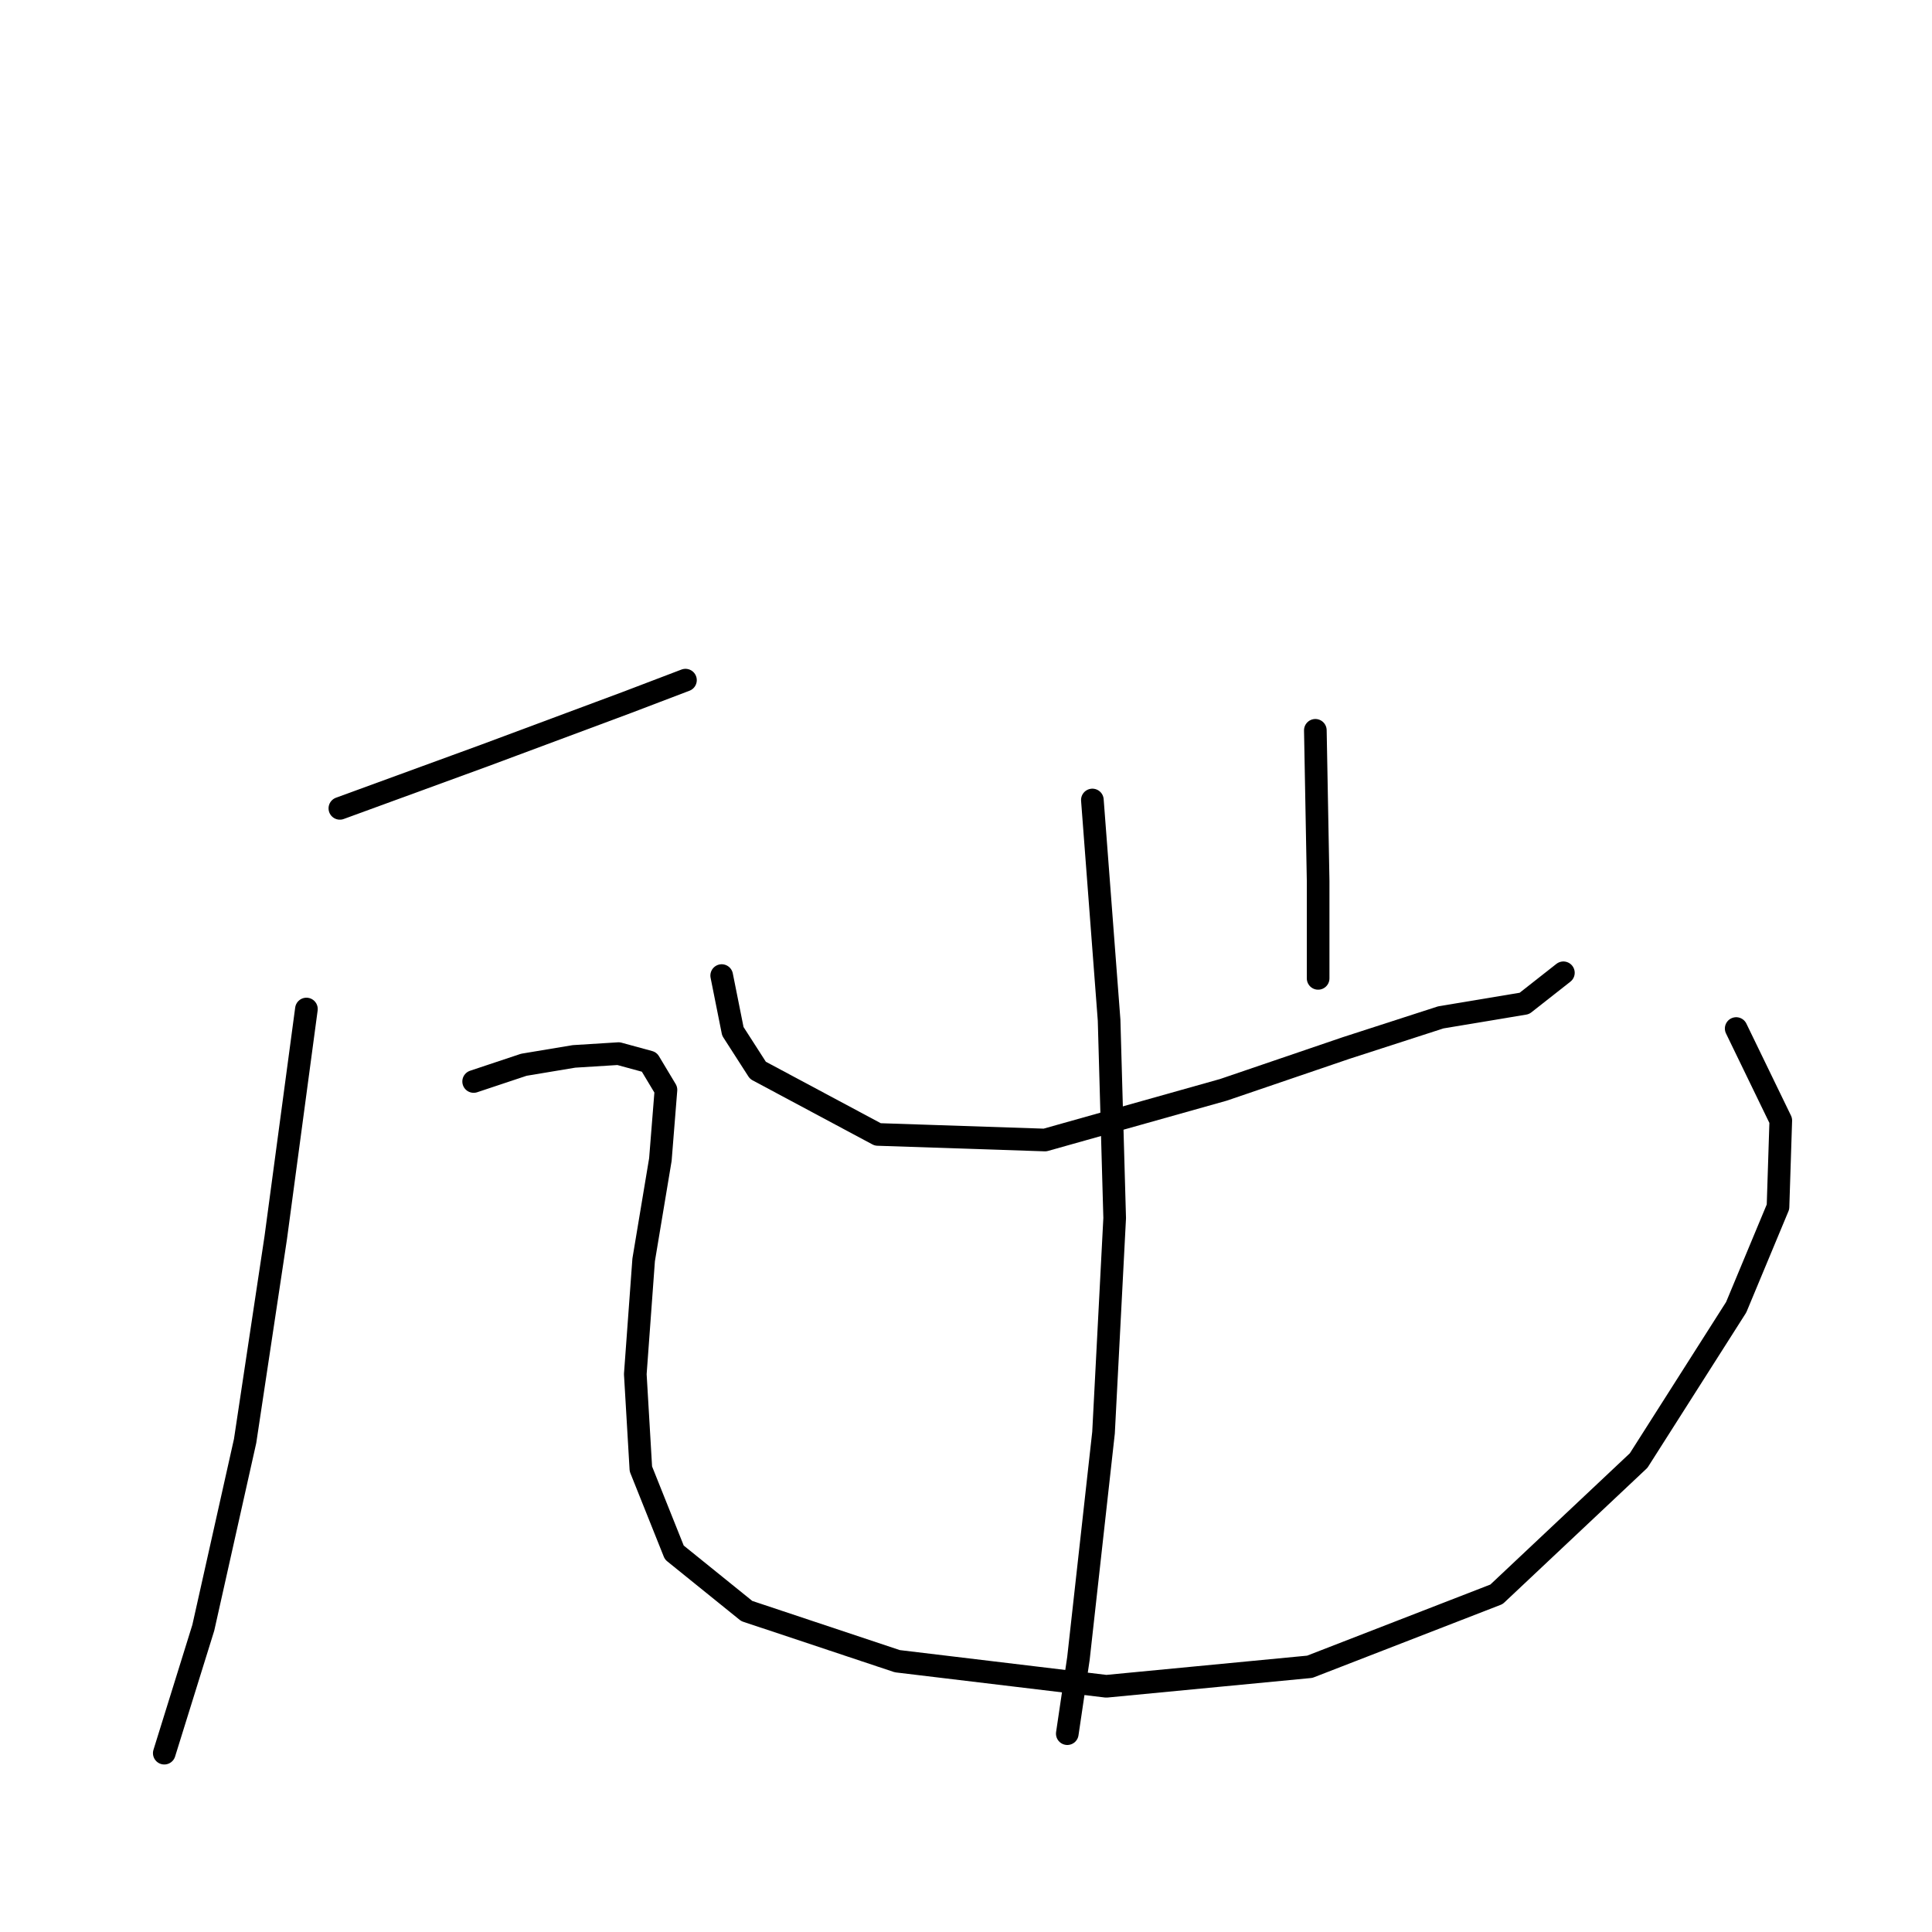 <?xml version="1.0" standalone="no"?>
    <svg width="256" height="256" xmlns="http://www.w3.org/2000/svg" version="1.1">
    <polyline stroke="black" stroke-width="3" stroke-linecap="round" fill="transparent" stroke-linejoin="round" points="45.034 107.111 64.238 100.094 83.072 93.078 90.827 90.123 90.827 90.123 " />
        <polyline stroke="black" stroke-width="3" stroke-linecap="round" fill="transparent" stroke-linejoin="round" points="40.602 133.701 36.54 163.984 32.478 190.943 26.938 215.686 21.768 232.304 21.768 232.304 " />
        <polyline stroke="black" stroke-width="3" stroke-linecap="round" fill="transparent" stroke-linejoin="round" points="62.761 143.303 69.408 141.087 76.055 139.979 81.964 139.61 86.027 140.718 88.242 144.411 87.504 153.643 85.288 166.938 84.18 182.079 84.919 194.636 89.35 205.715 98.952 213.47 118.894 220.117 146.592 223.441 173.551 220.856 198.294 211.254 217.129 193.528 230.054 173.216 235.594 159.921 235.963 148.473 230.054 136.286 230.054 136.286 " />
        <polyline stroke="black" stroke-width="3" stroke-linecap="round" fill="transparent" stroke-linejoin="round" points="95.628 129.269 97.106 136.655 100.429 141.826 116.309 150.319 138.467 151.058 162.103 144.411 178.352 138.871 190.908 134.809 201.987 132.962 207.157 128.9 207.157 128.9 " />
        <polyline stroke="black" stroke-width="3" stroke-linecap="round" fill="transparent" stroke-linejoin="round" points="174.29 96.771 174.659 116.713 174.659 127.053 174.659 129.639 174.659 129.639 " />
        <polyline stroke="black" stroke-width="3" stroke-linecap="round" fill="transparent" stroke-linejoin="round" points="144.745 106.003 146.961 135.178 147.7 161.399 146.223 189.835 142.899 219.748 141.422 229.719 141.422 229.719 " />
        </svg>